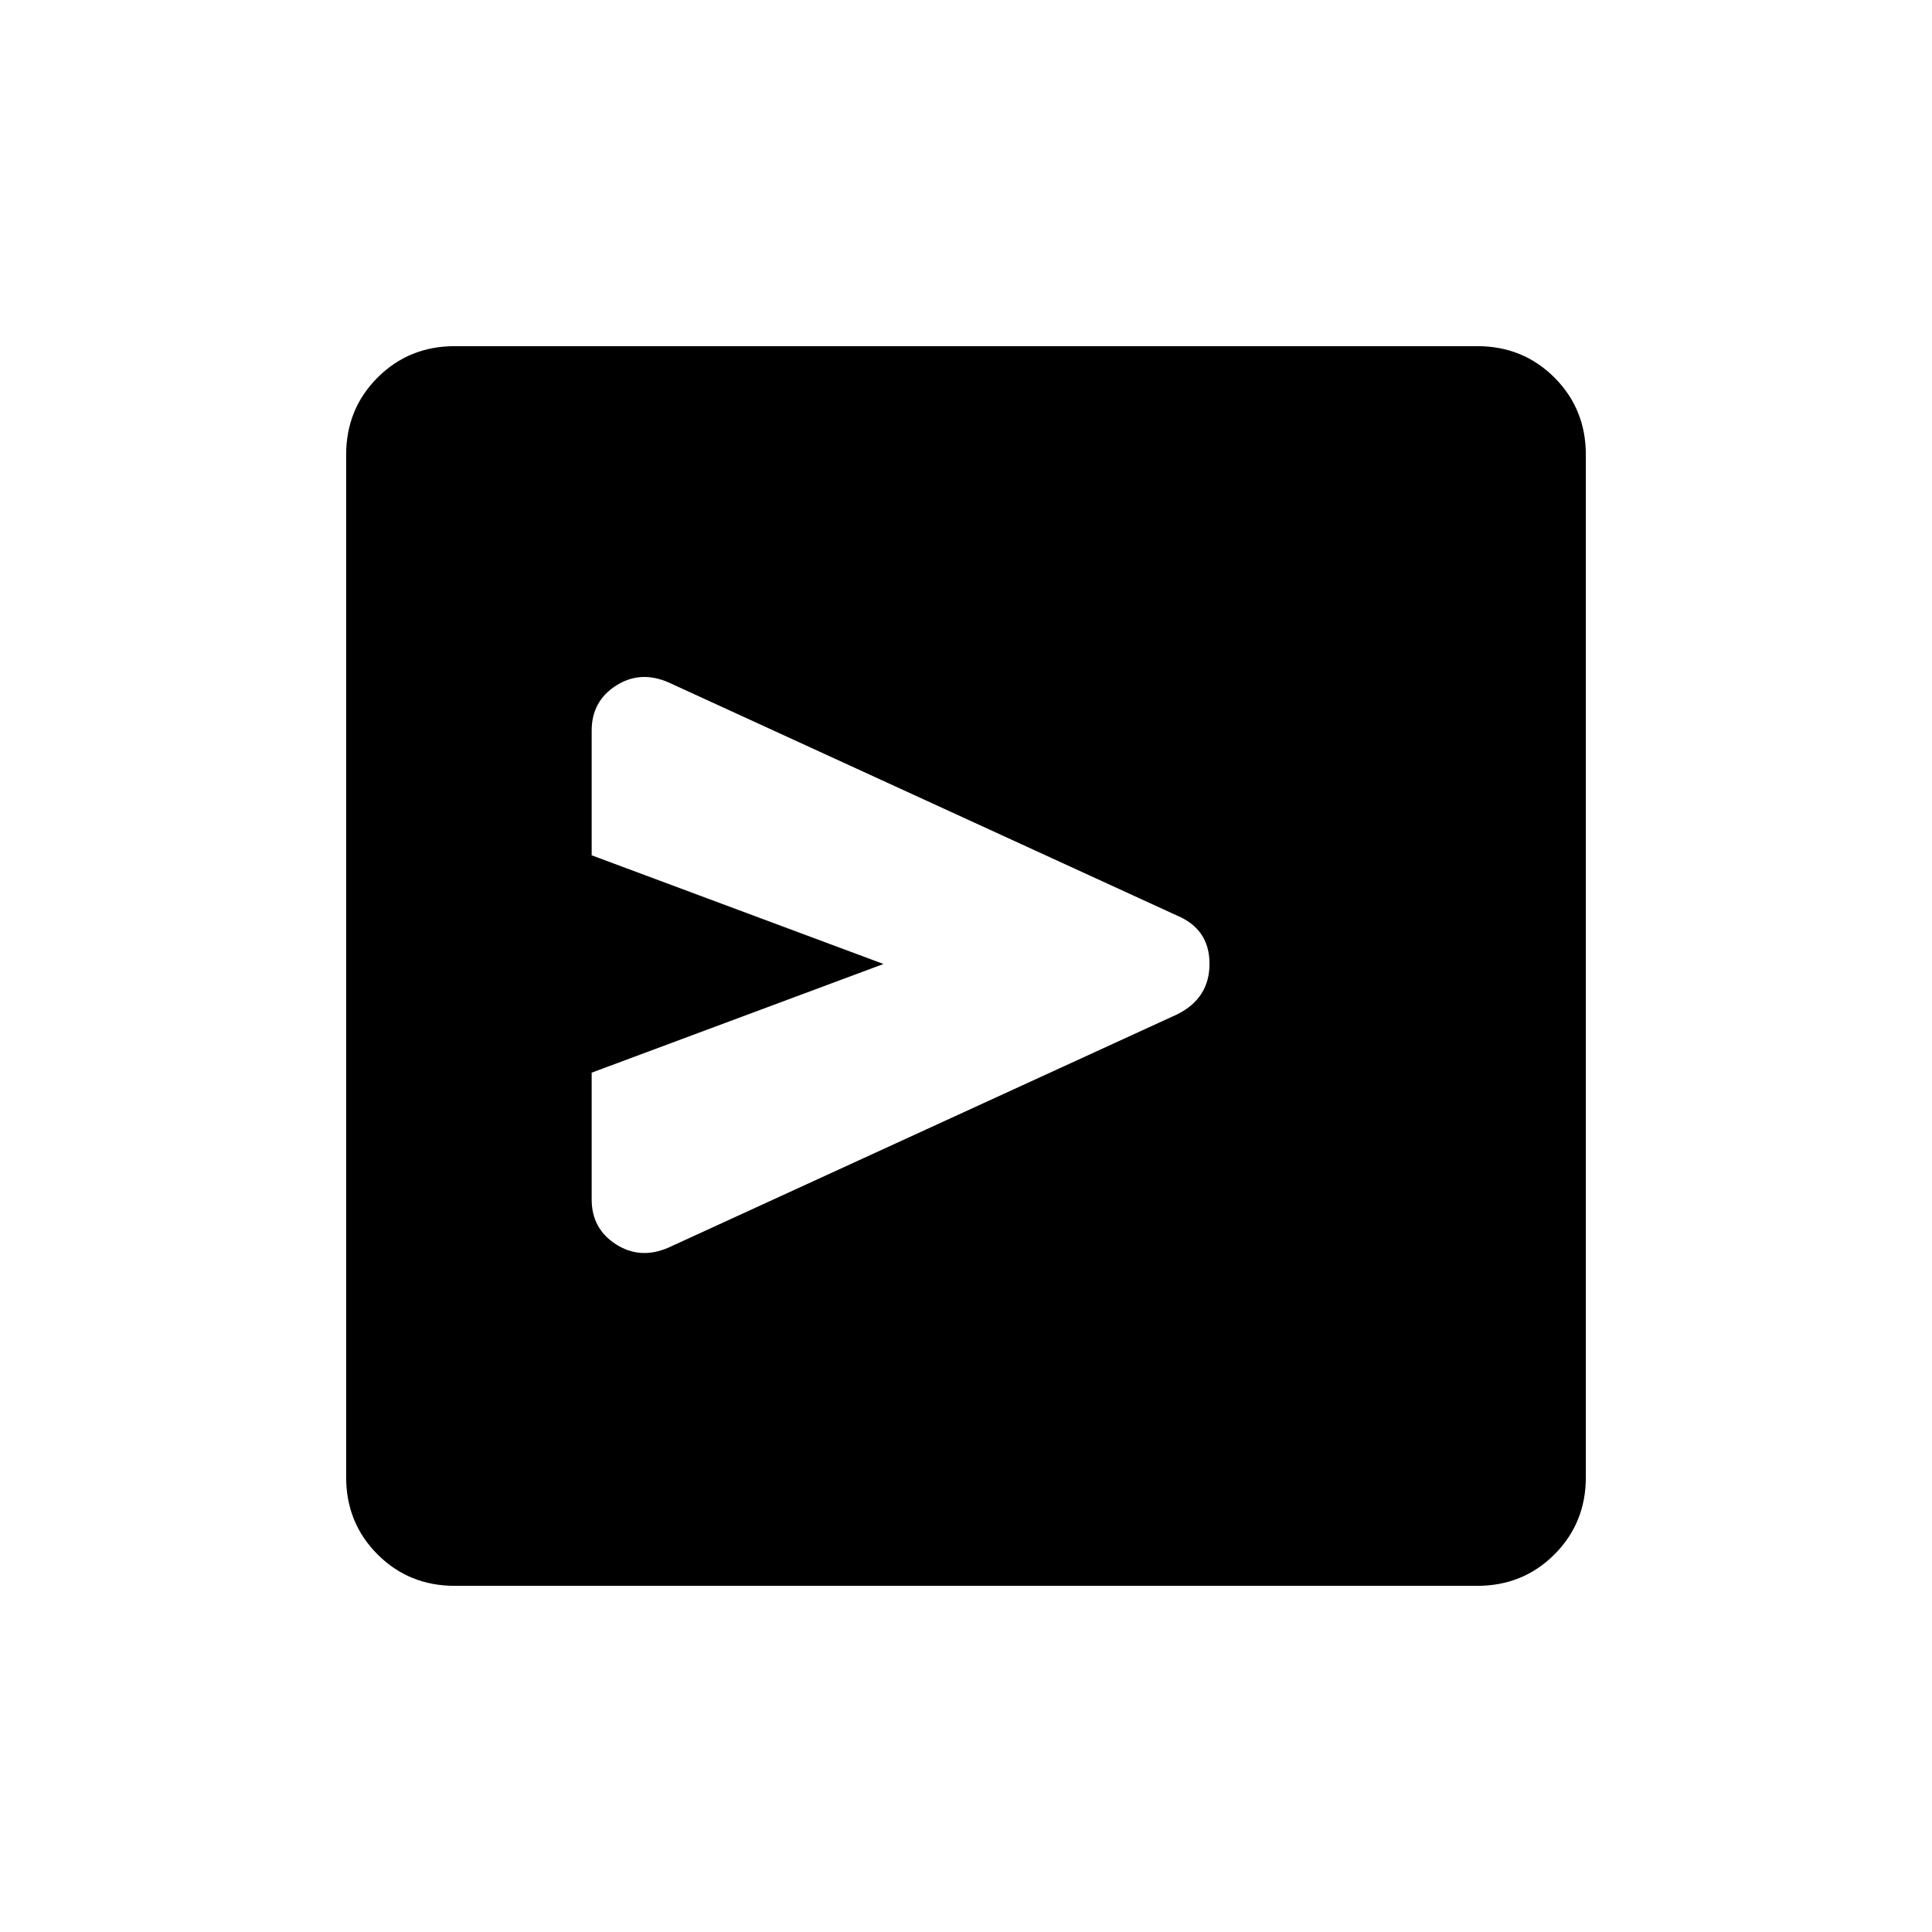 <svg xmlns="http://www.w3.org/2000/svg" width="48" height="48" viewBox="0 -960 960 960"><path d="M585-456q16-8 16-25.1T585-505L332-621q-14-6-26 1.75T294-597v62l145 54-145 54v63q0 14.5 12 22.25t26 1.75l253-116Zm54-25ZM226-172q-22.77 0-38.39-15.61Q172-203.23 172-226v-508q0-22.78 15.61-38.39Q203.23-788 226-788h508q22.78 0 38.39 15.61T788-734v508q0 22.77-15.61 38.39Q756.78-172 734-172H226Z"/></svg>